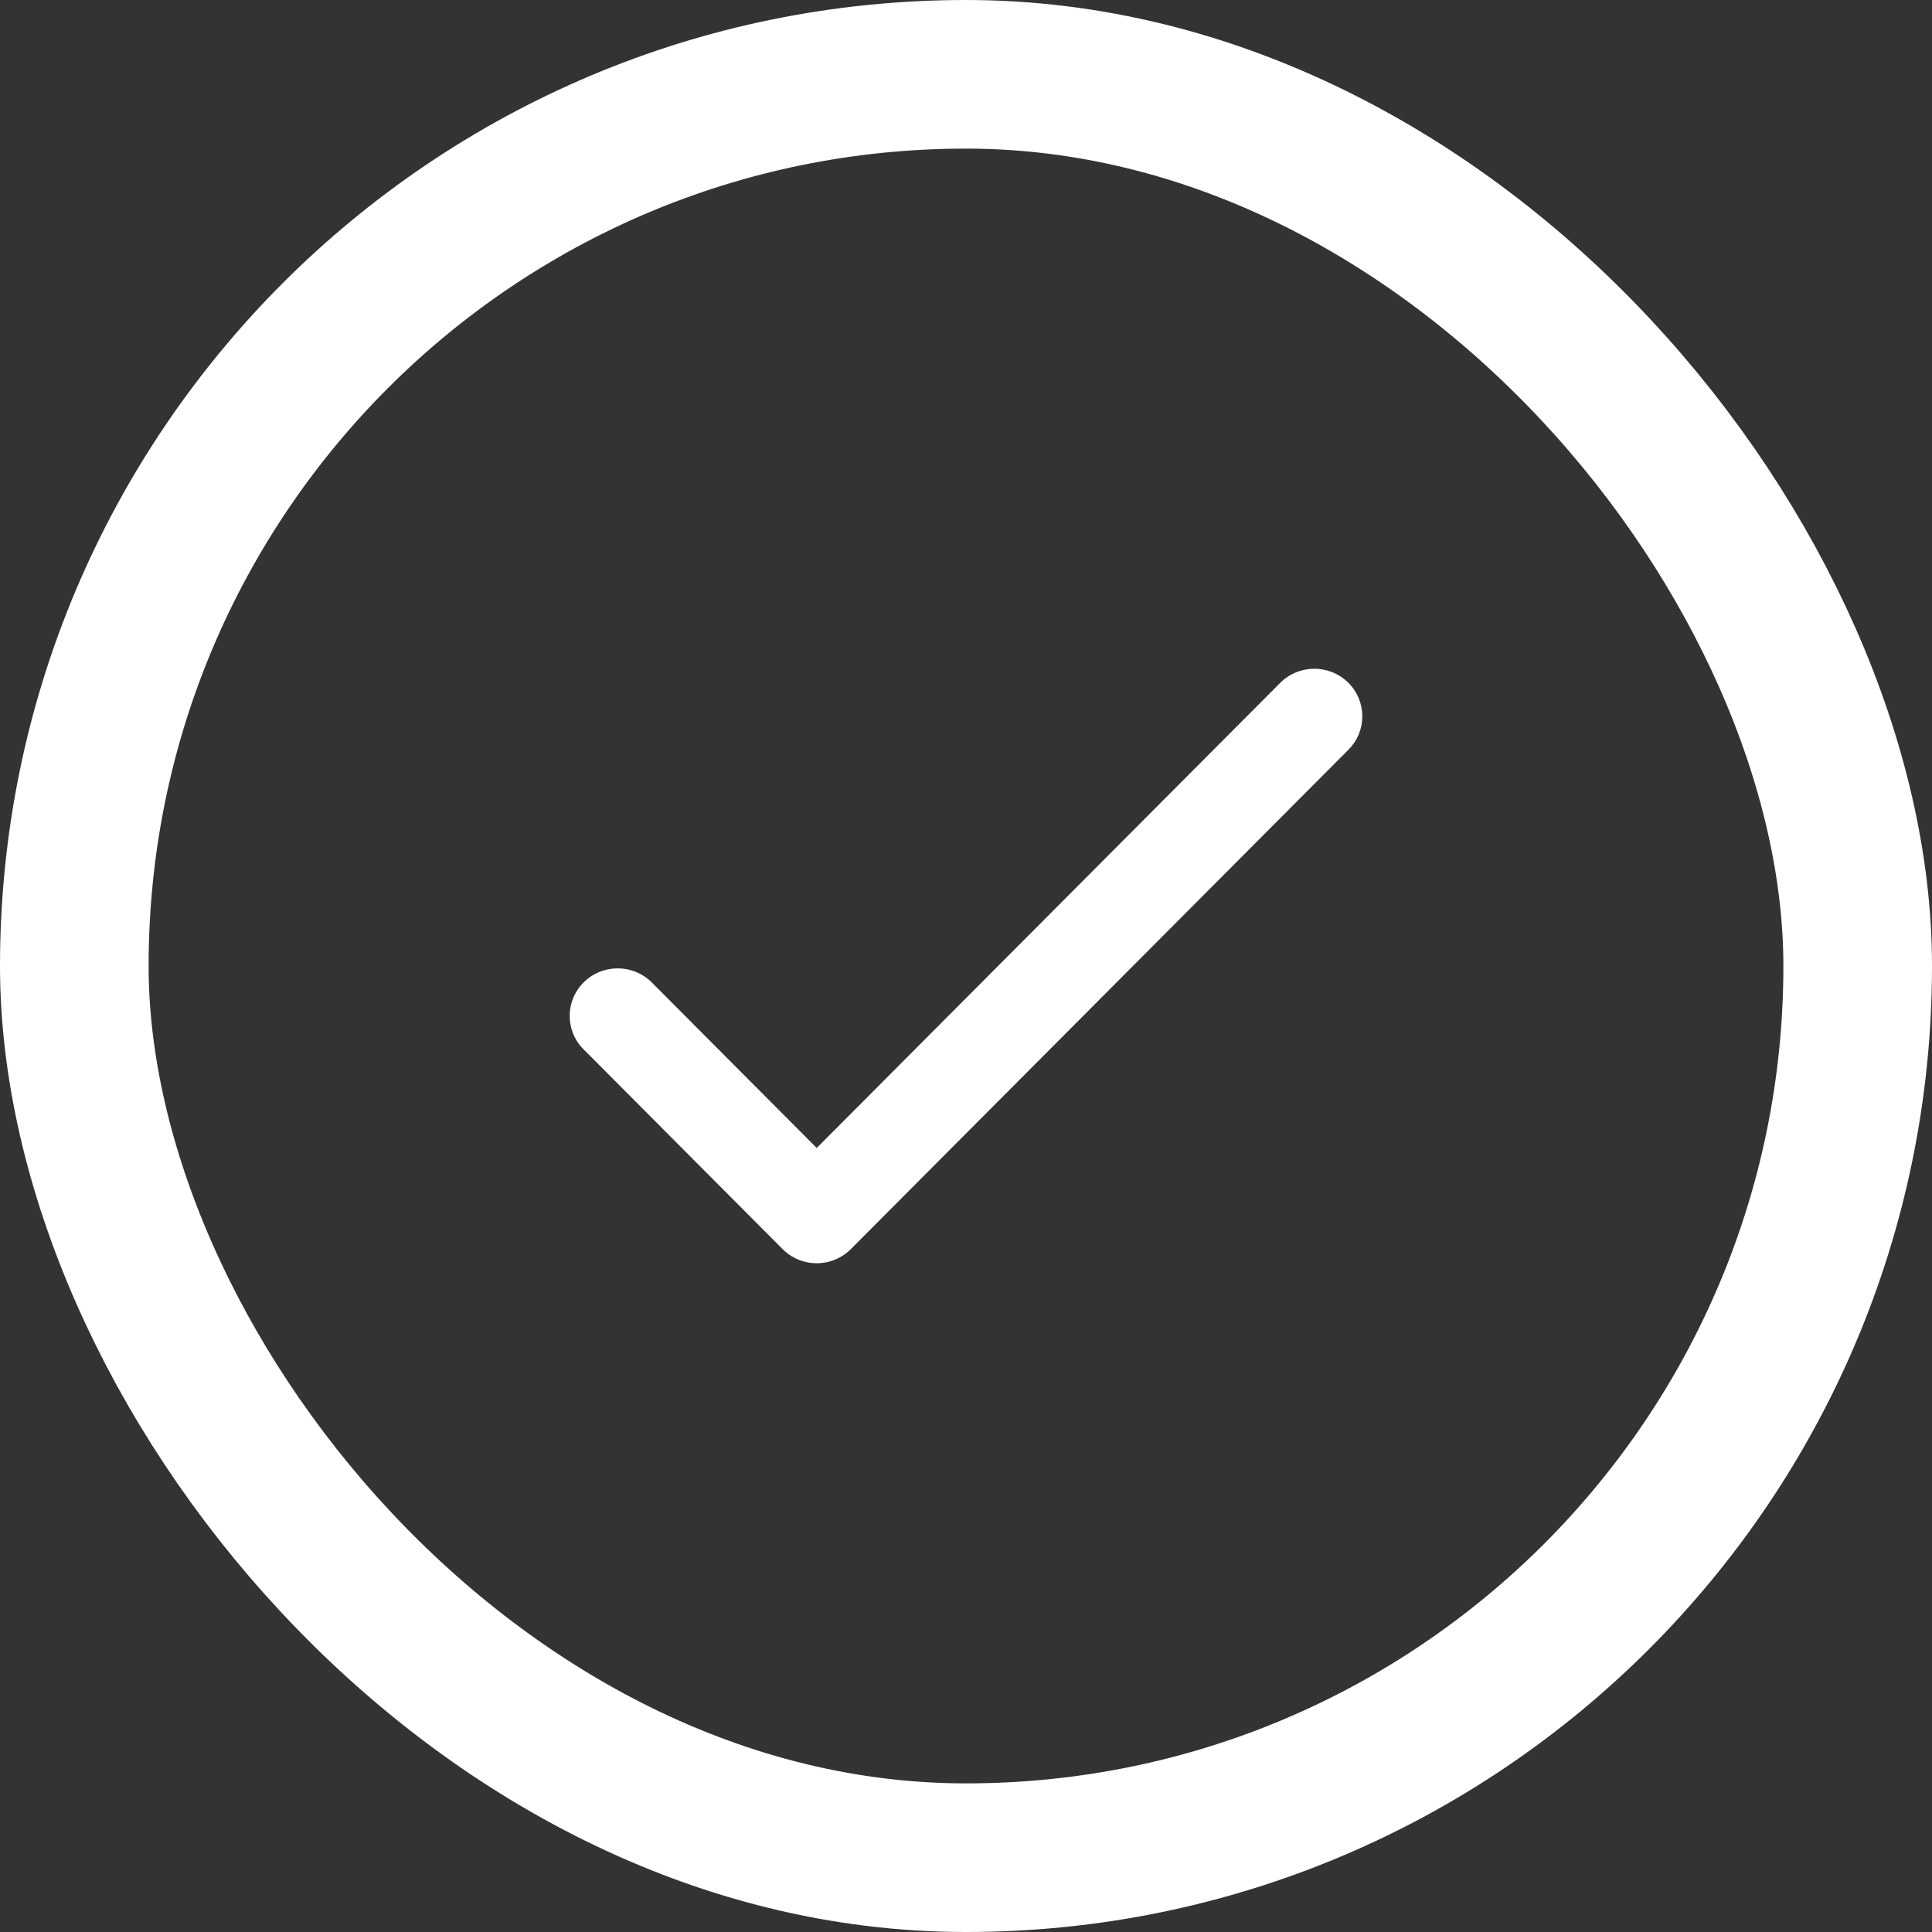 <svg width="26" height="26" viewBox="0 0 26 26" fill="none" xmlns="http://www.w3.org/2000/svg">
<rect x="0" y="0" width="26" height="26" fill="#333333" stroke="none"/>
<rect x="1" y="1" width="24" height="24" rx="12" stroke="white" stroke-width="2"/>
<path fill-rule="evenodd" clip-rule="evenodd" d="M18.141 9.184C18.395 9.432 18.398 9.838 18.147 10.089L11.451 16.809C11.33 16.931 11.164 17 10.991 17C10.818 17 10.652 16.931 10.531 16.809L7.853 14.121C7.602 13.87 7.605 13.465 7.859 13.216C8.113 12.968 8.523 12.971 8.773 13.223L10.991 15.449L17.227 9.191C17.477 8.939 17.887 8.936 18.141 9.184Z" fill="white"/>
</svg>
